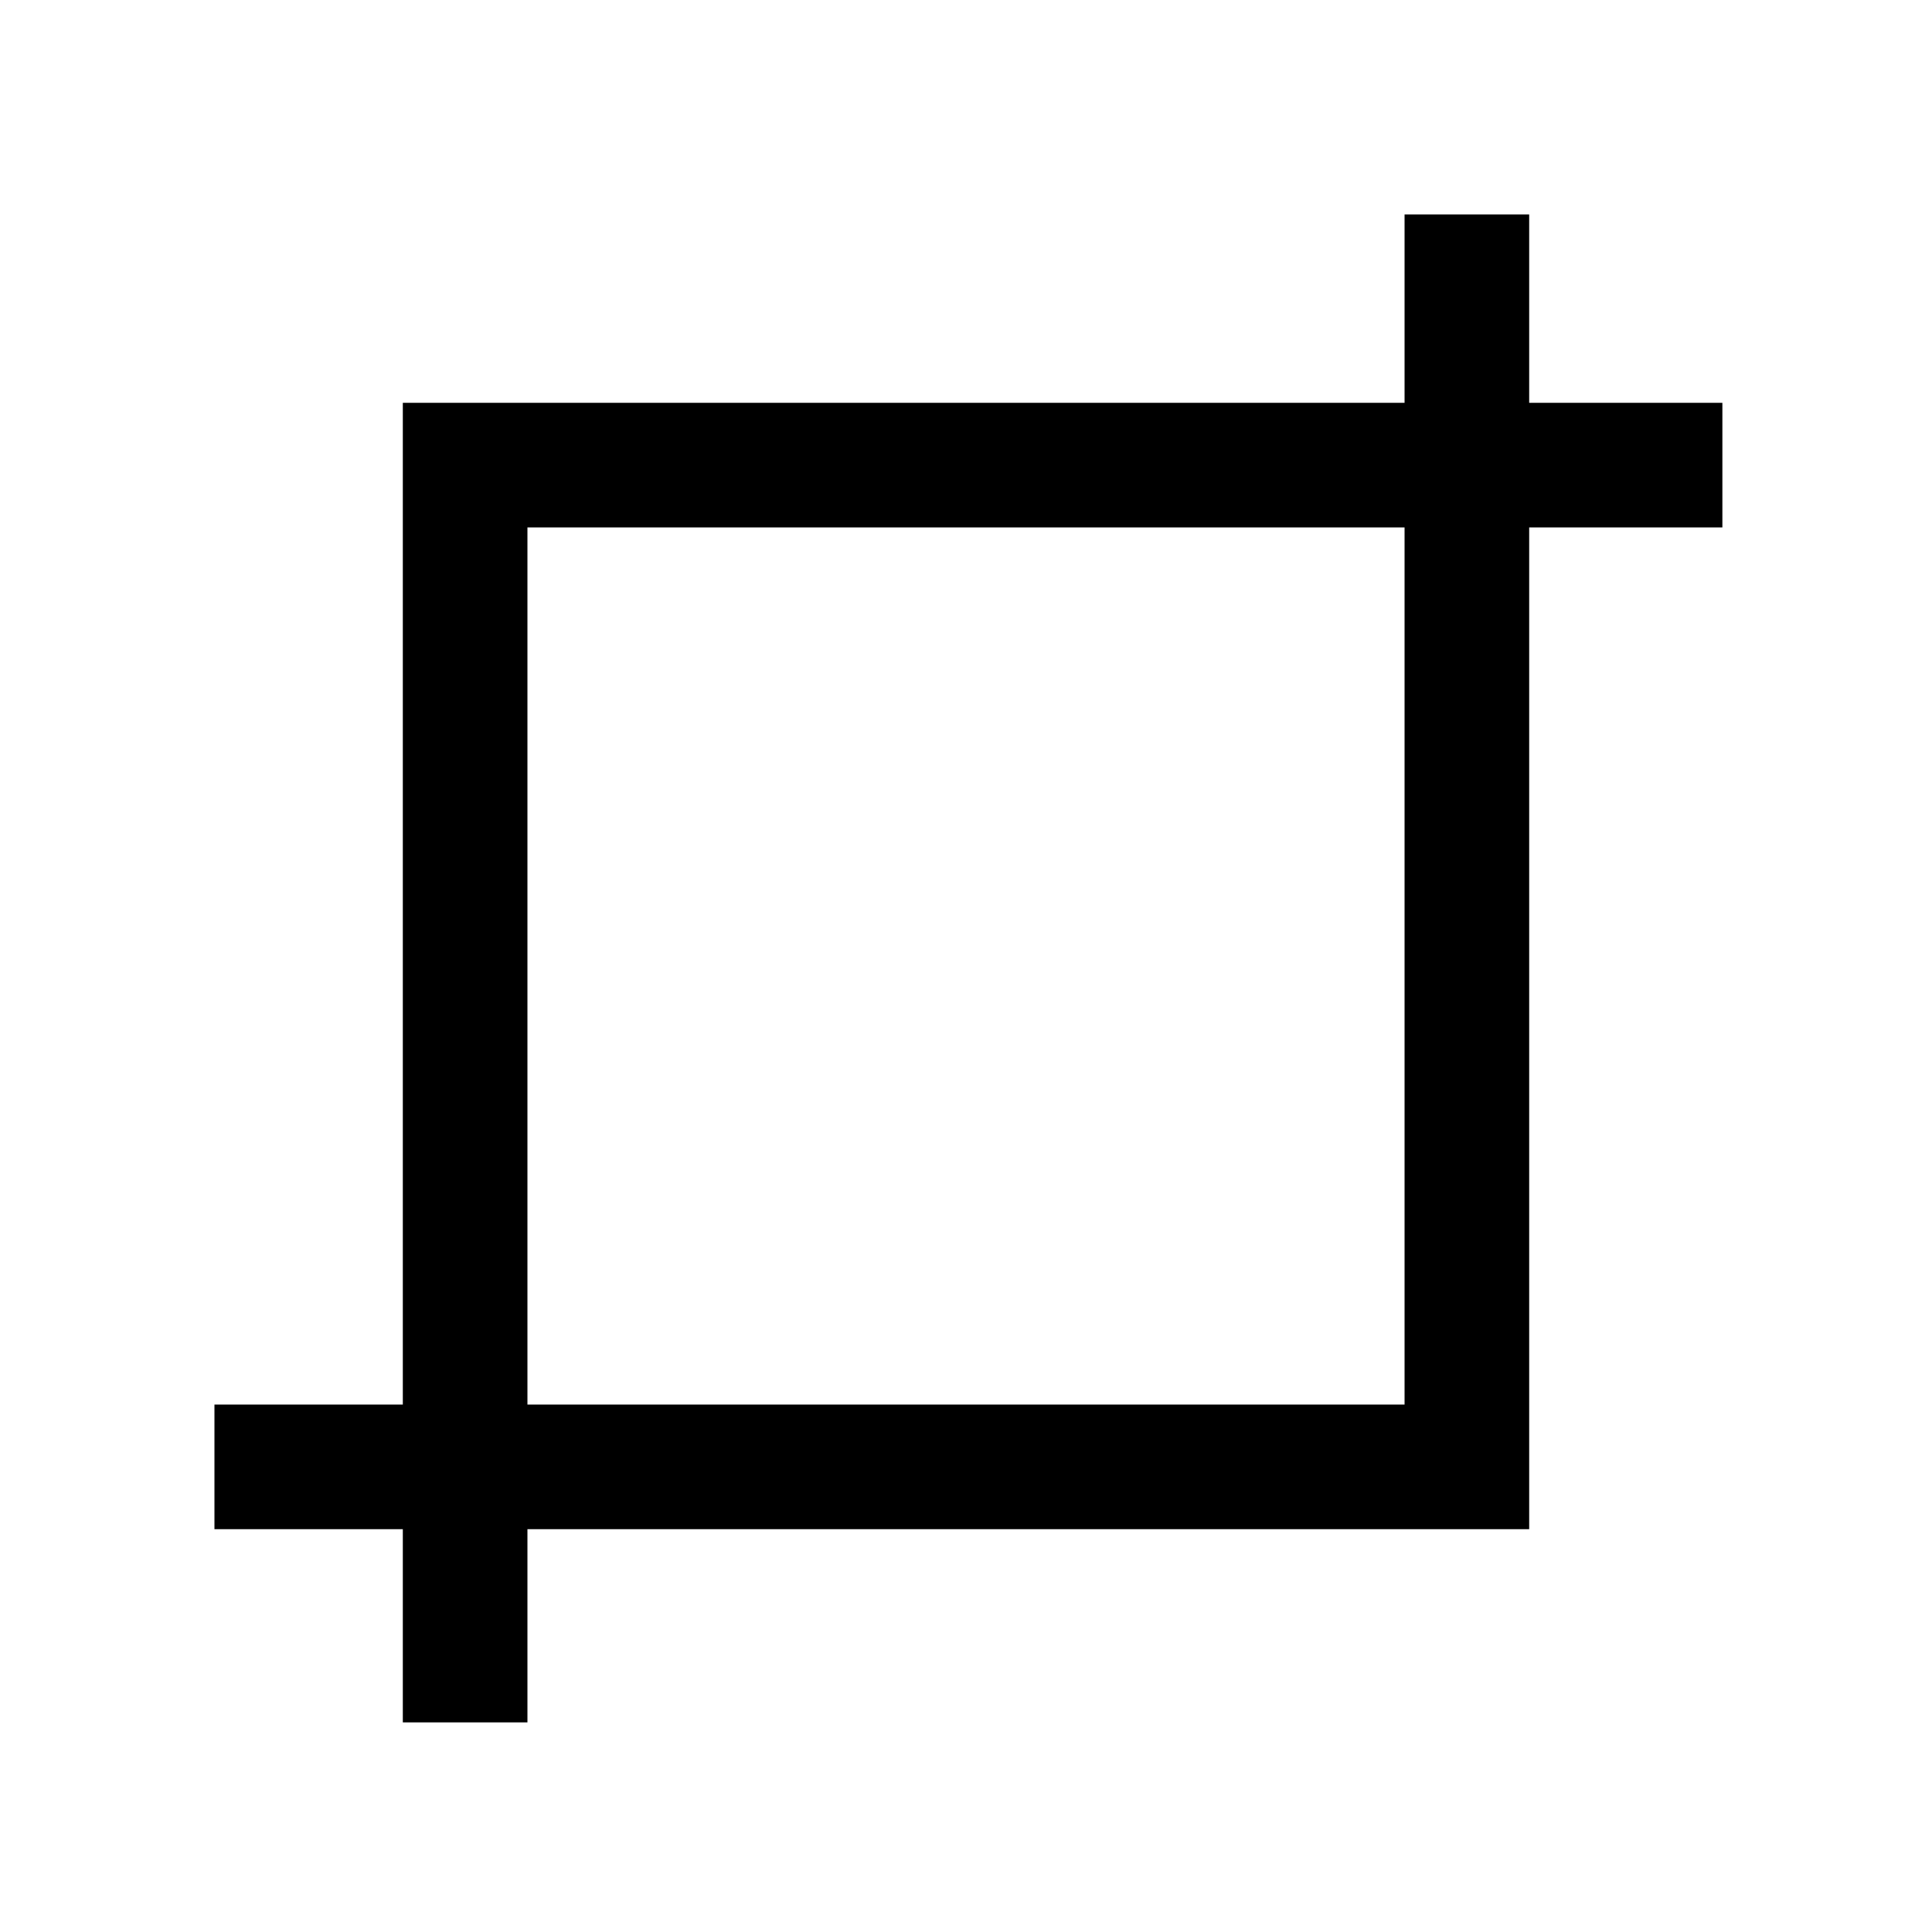 <svg height="300px" width="300px" fill="#000000" xmlns="http://www.w3.org/2000/svg" data-name="图层 1" viewBox="0 0 20 20" x="0px" y="0px"><title>cut</title><path d="M5.46,14.54h9.08V5.46H5.46Zm0,1.29v2H4.17v-2H2.22V14.54H4.17V4.17H14.54V2.22h1.29V4.17h2V5.46h-2V15.83Z"/></svg>